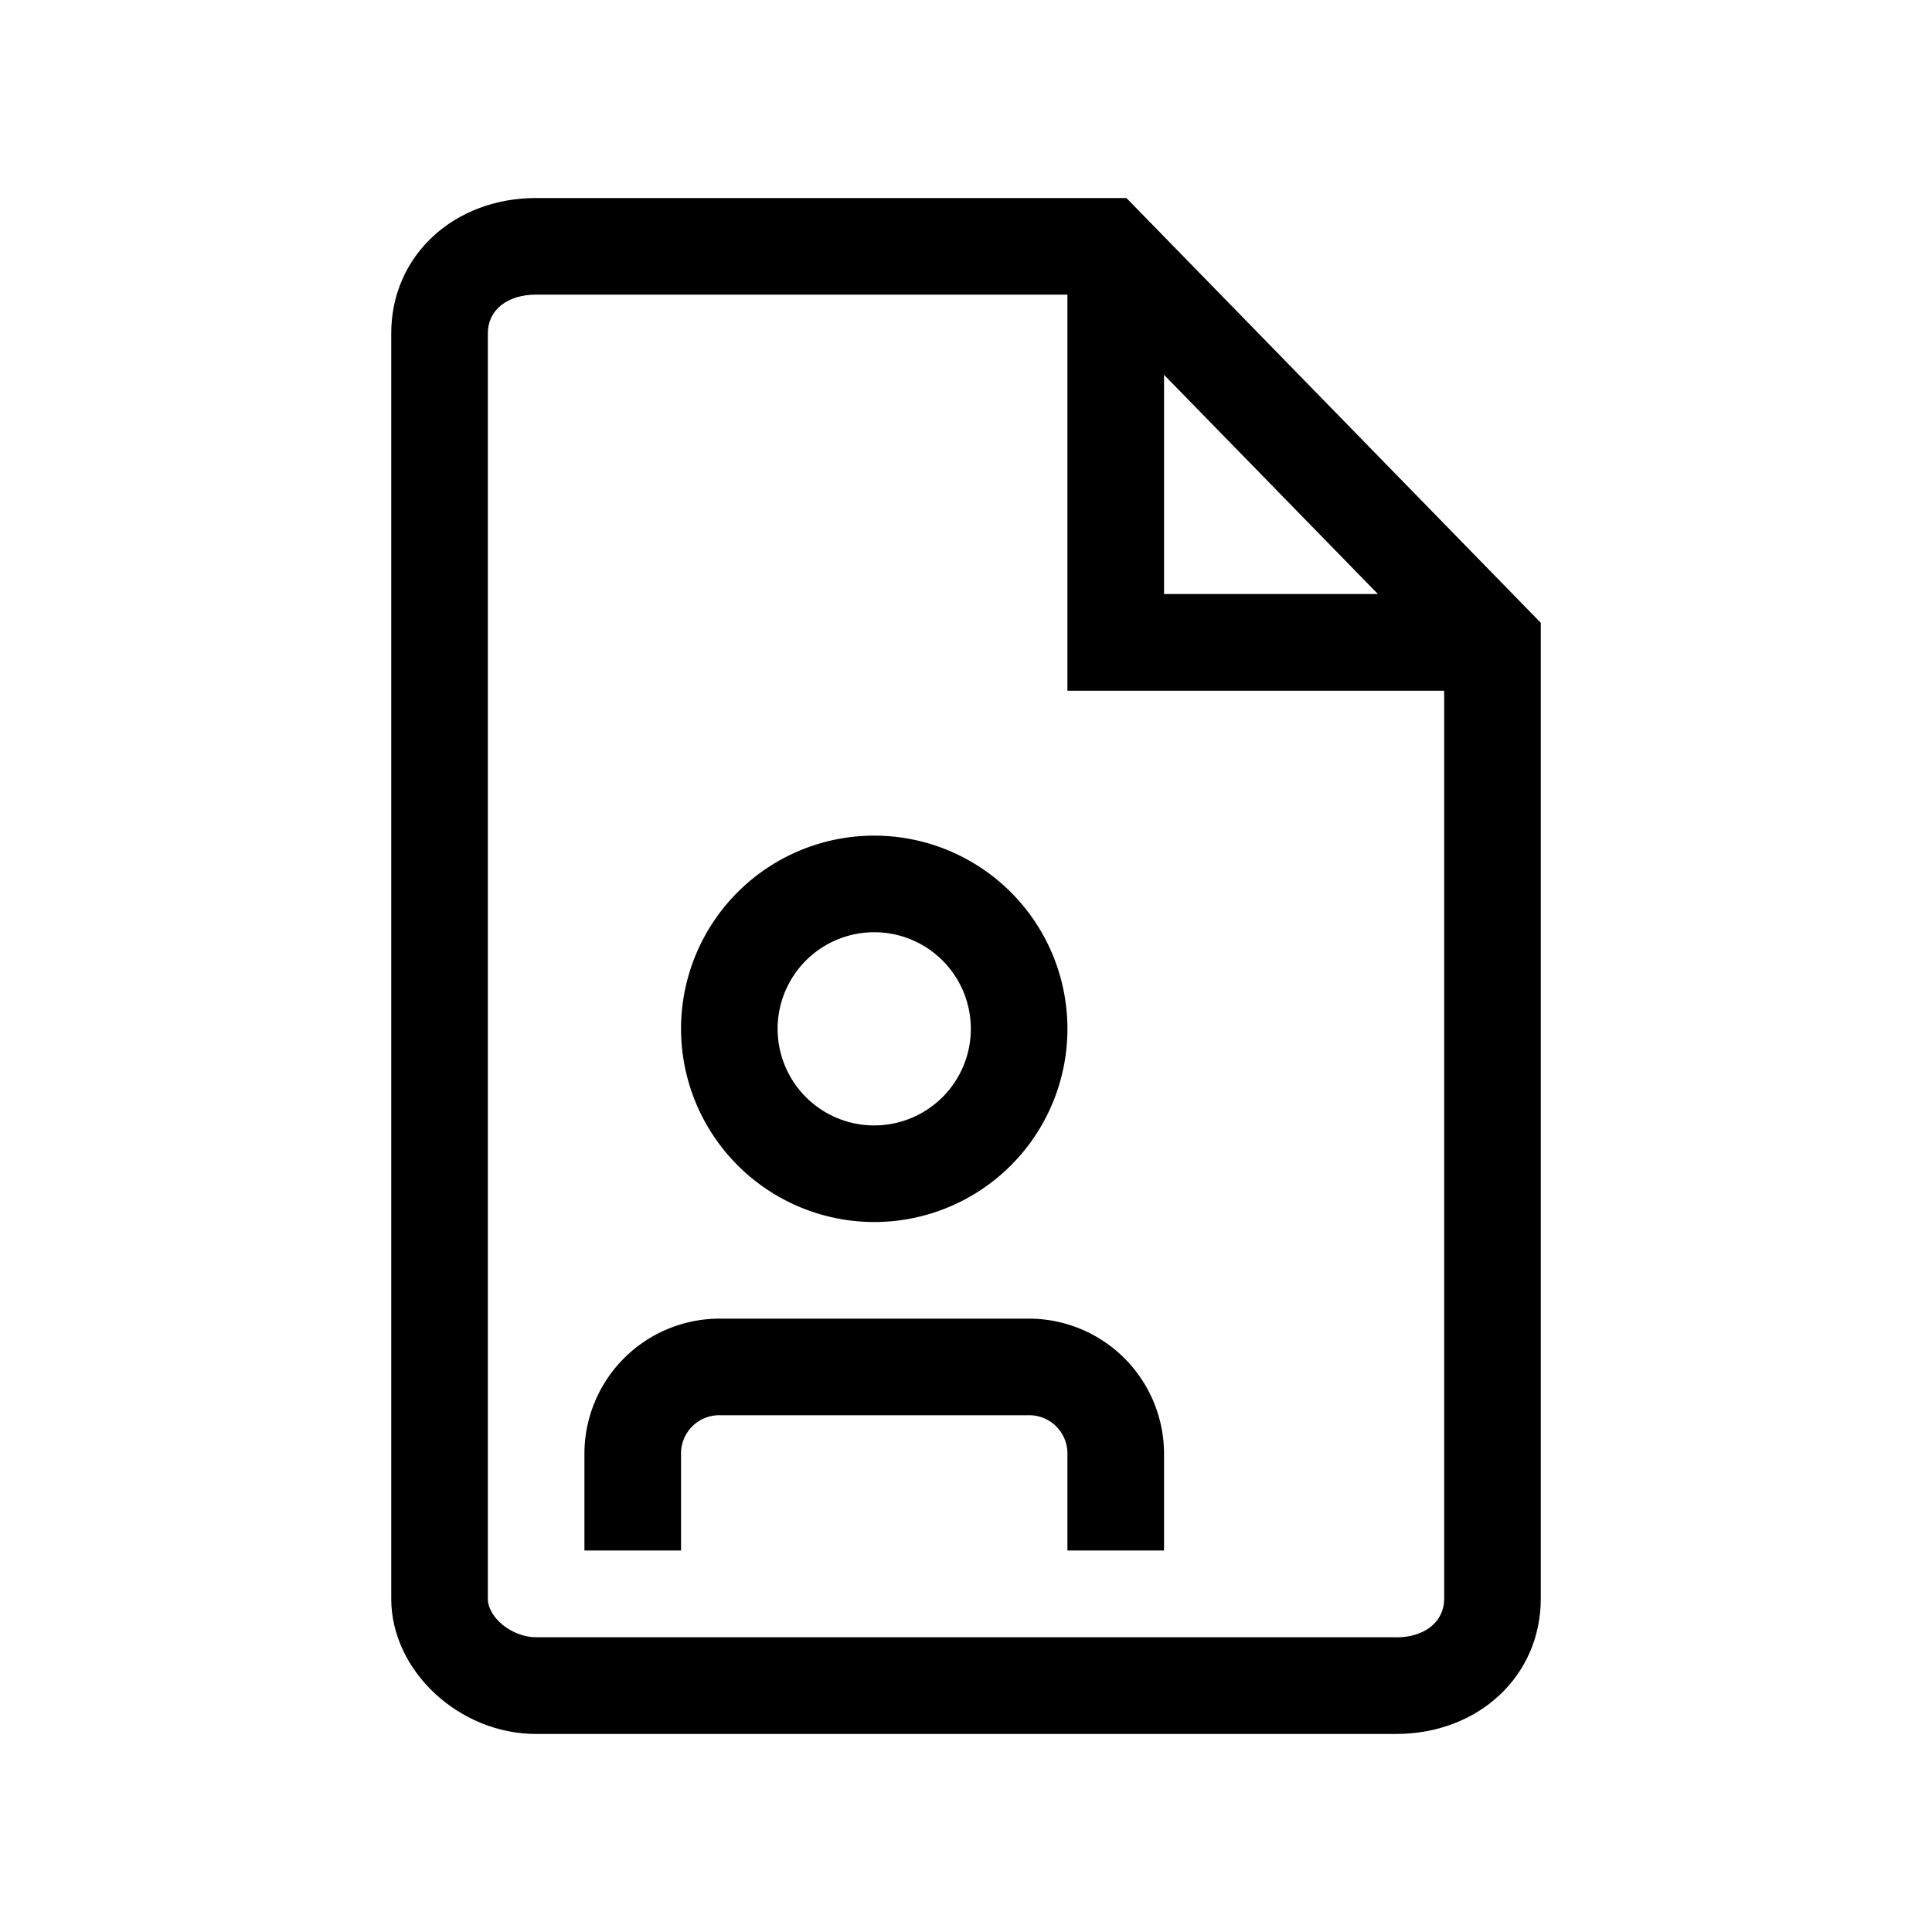 <svg id="Layer_1" data-name="Layer 1" xmlns="http://www.w3.org/2000/svg" viewBox="0 0 500 500"><title>Icon_Document_Personal_Records_Black</title><path d="M291.52,51.25H138.75c-21.37,0-37.5,15-37.5,35v327.5c0,18.65,17.53,35,37.5,35h222.5c21.37,0,37.5-15,37.5-35V161.18ZM301.25,97l55.35,56.73H301.25Zm60,326.72H138.75c-6.19,0-12.5-5.05-12.5-10V86.25c0-6,5-10,12.5-10h137.5V178.76h97.5v235C373.75,419.73,368.72,423.75,361.25,423.75Z"/><path d="M266.25,341.26h-80a35,35,0,0,0-35,35v25h25v-25a9.89,9.89,0,0,1,10-10h80a9.89,9.89,0,0,1,10,10v25h25v-25A35,35,0,0,0,266.25,341.26Z"/><path d="M226.25,316.26a50,50,0,1,0-50-50A50.06,50.06,0,0,0,226.25,316.26Zm0-75a25,25,0,1,1-25,25A25,25,0,0,1,226.25,241.26Z"/></svg>